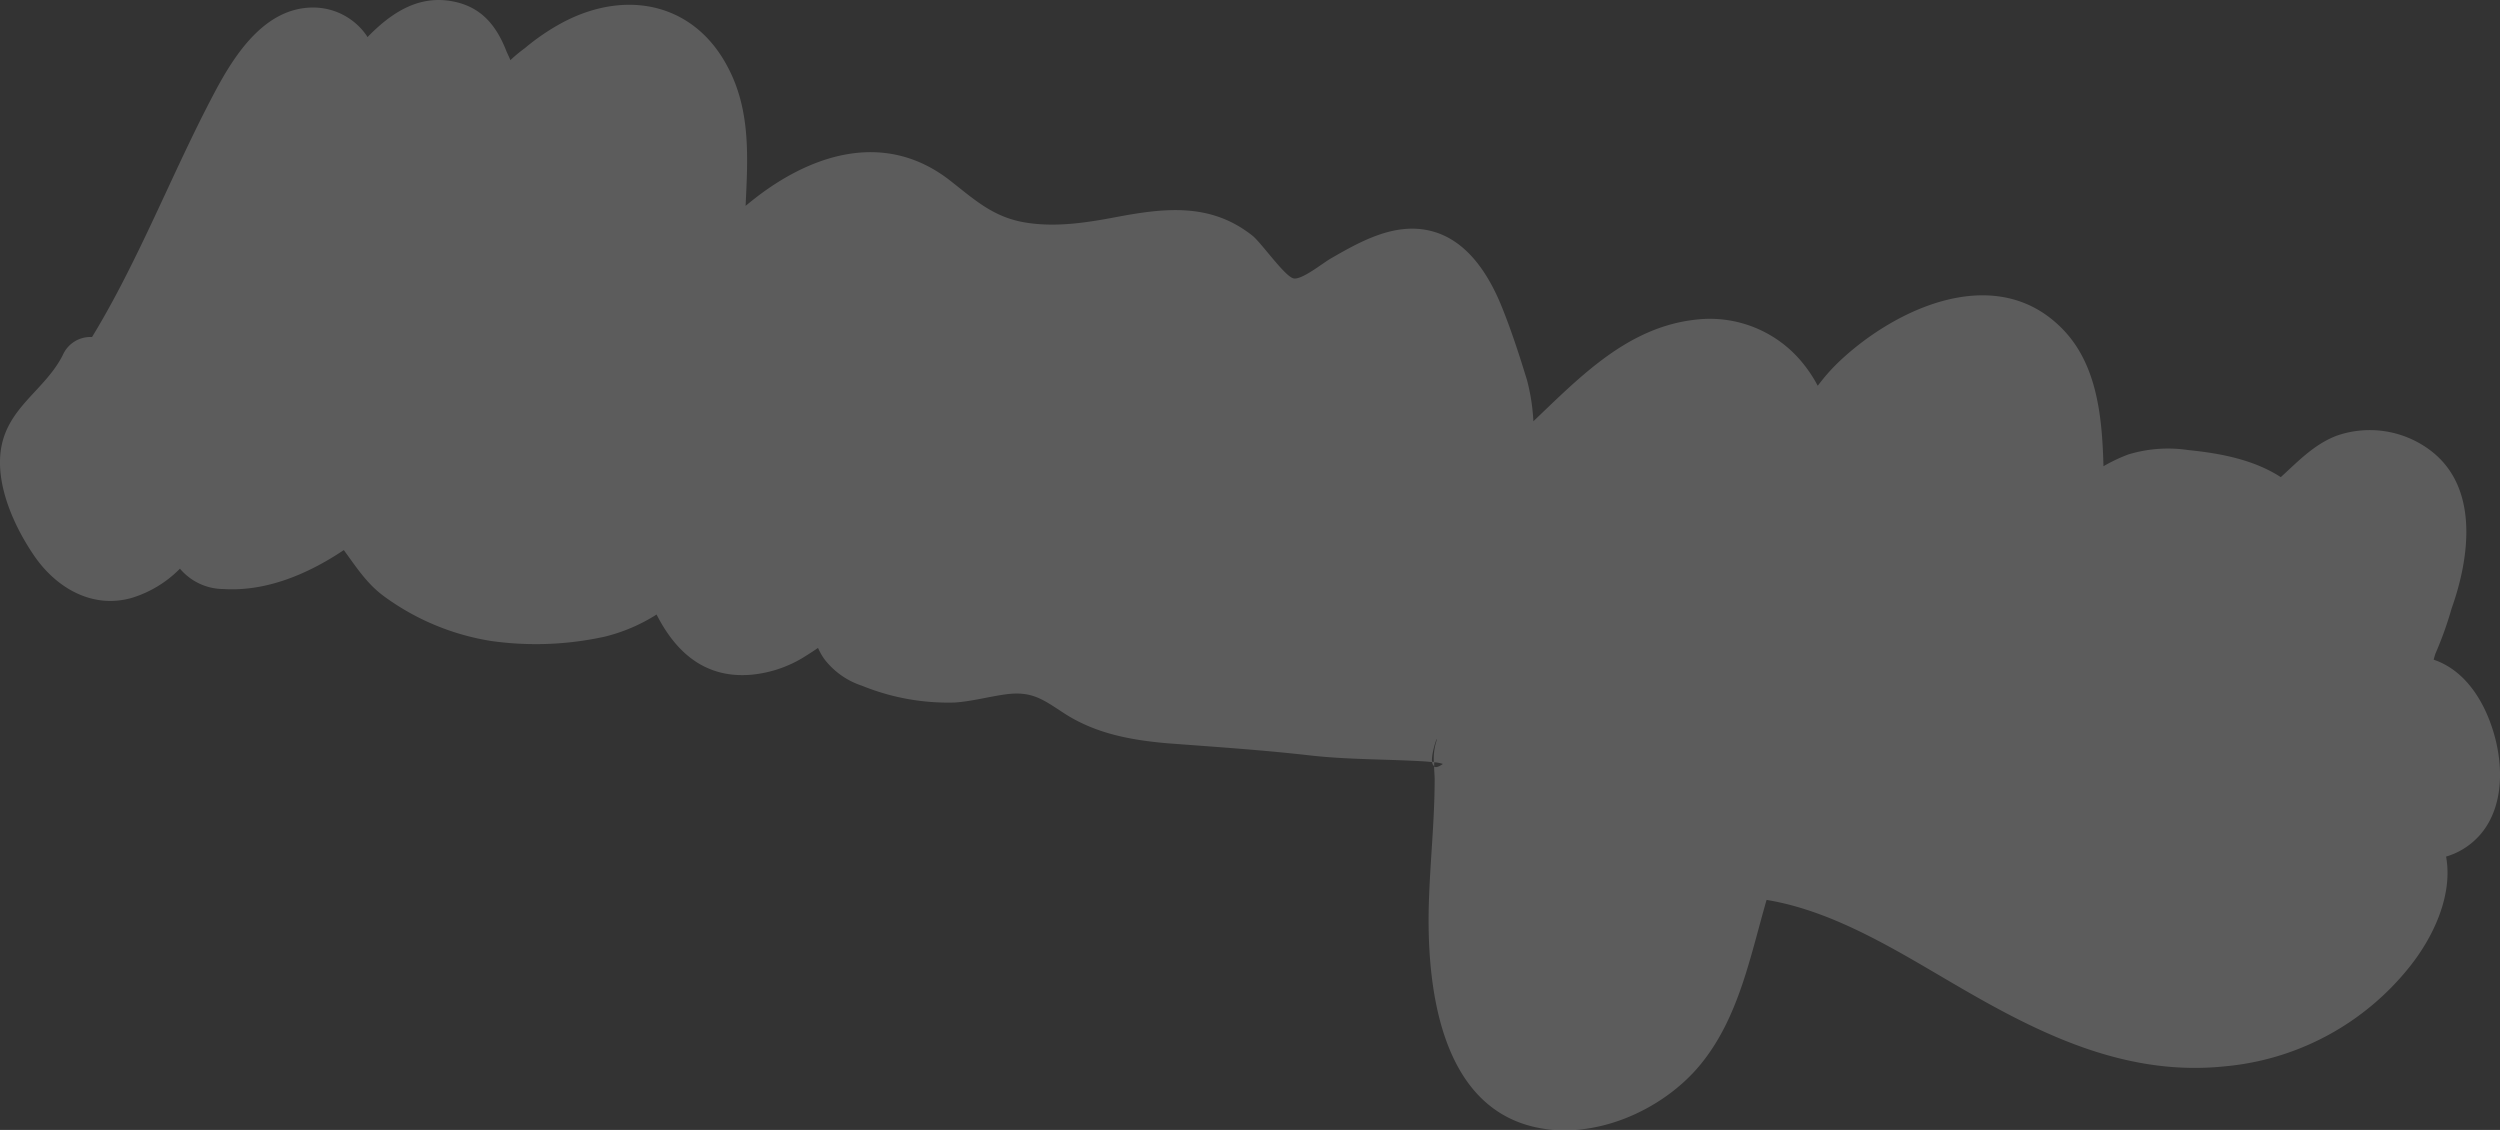 <svg xmlns="http://www.w3.org/2000/svg" viewBox="0 0 332.45 150.26"><rect x="0" y="0" width="332.45" height="150.26" fill="#333333" stroke="none"/><defs><style>.cls-1{opacity:0.2;}.cls-2{fill:#fff;}</style></defs><g id="Calque_2" data-name="Calque 2"><g id="Contours"><g class="cls-1"><path class="cls-2" d="M190.44,101.29a.78.78,0,0,0,.28.6l0-.57Z"/><path class="cls-2" d="M331.35,96.62c-1.23-3.64-3.53-7.24-7.24-8.72l-.48-.18c.07-.26.14-.53.23-.79a47.25,47.25,0,0,0,2.15-6c2.4-6.72,3.7-16.07-2.77-21a13.39,13.39,0,0,0-12.48-2c-3,1.13-5.16,3.42-7.46,5.52-3.58-2.32-8-3.17-12.3-3.6a18.16,18.16,0,0,0-8,.59A22,22,0,0,0,279.72,62c-.18-6.83-.89-14.07-6-18.79-8.7-8.14-21.58-2.21-29,4.73a25.25,25.25,0,0,0-2.72,3c-.1.14-.19.24-.28.35a1.46,1.46,0,0,1-.09-.16,17.15,17.15,0,0,0-1.62-2.49,15.9,15.9,0,0,0-14.54-6.13c-9,1-15.26,7.5-21.56,13.51a26.56,26.56,0,0,0-.85-5.48c-1-3.27-2.09-6.63-3.37-9.79-1.77-4.34-4.68-8.95-9.58-10.08-4.72-1.09-9.22,1.44-13.15,3.71-1,.56-3.76,2.81-4.9,2.65s-4.32-4.75-5.51-5.69c-5.55-4.4-11.63-3.7-18.14-2.47-4,.76-8.22,1.41-12.29.68s-6.54-3-9.65-5.44c-9.08-7.19-19.45-3.36-27.32,3.27.29-6.29.71-12.58-2.32-18.36C92.34.33,83.2-1.47,74.8,3a29.37,29.37,0,0,0-5,3.4A19.29,19.29,0,0,0,67.87,8c-.16-.42-.41-.9-.52-1.18C66,3.37,64,.9,60.19.18,55.6-.69,52,1.73,48.87,4.93a2.12,2.12,0,0,1-.12-.2A8.65,8.65,0,0,0,41.64,1C35.2,1,31.17,7.31,28.51,12.34c-5.59,10.55-10,22.18-16.27,32.48a4,4,0,0,0-3.89,2.4C6,51.87,1.05,54.1.14,59.66-.64,64.48,1.91,70.09,4.61,74c2.95,4.24,7.73,7,12.94,5.5a15.26,15.26,0,0,0,6.38-3.88,7.59,7.59,0,0,0,5.79,2.71c5.69.36,11.25-2,16-5.18,1.62,2.2,3.06,4.51,5.46,6.23a32.83,32.83,0,0,0,14.07,5.85,42.59,42.59,0,0,0,15.18-.57,23.11,23.11,0,0,0,6.88-2.94c2.47,4.85,6.32,8.57,12.65,8a16.23,16.23,0,0,0,6.6-2.13c.33-.2,1.31-.8,2.22-1.43a8.35,8.35,0,0,0,.85,1.5,10.38,10.38,0,0,0,5,3.53A30.37,30.37,0,0,0,127,93.42c2.26-.16,4.46-.77,6.69-1.08,3.54-.49,5,.68,7.8,2.5,4.17,2.71,8.84,3.57,13.73,4,6.34.48,12.62.89,18.93,1.61,5.17.59,10.26.49,15.41.81l.87.08c-.14-1.4,1.07-4.39.48-2.43a7.66,7.66,0,0,0-.23,2.46,4.1,4.1,0,0,1,1.19.22c-.58.42-.94.49-1.16.35,0,.57.07,1.14.07,1.68,0,5.6-.63,11.2-.78,16.79-.27,10.5,1.4,26.32,13.77,29.39,8,2,17.29-2.06,22.36-8.24s6.59-14.26,8.79-21.89c9.7,1.6,18.66,7.62,27,12.38,10.6,6.08,21.52,11.08,34.07,9.74a35.49,35.49,0,0,0,24.38-13.15c3.34-4.15,5.83-9.74,4.91-14.73a9.59,9.59,0,0,0,5.75-4.68C333.07,105.43,332.68,100.53,331.35,96.62Z"/></g></g></g></svg>